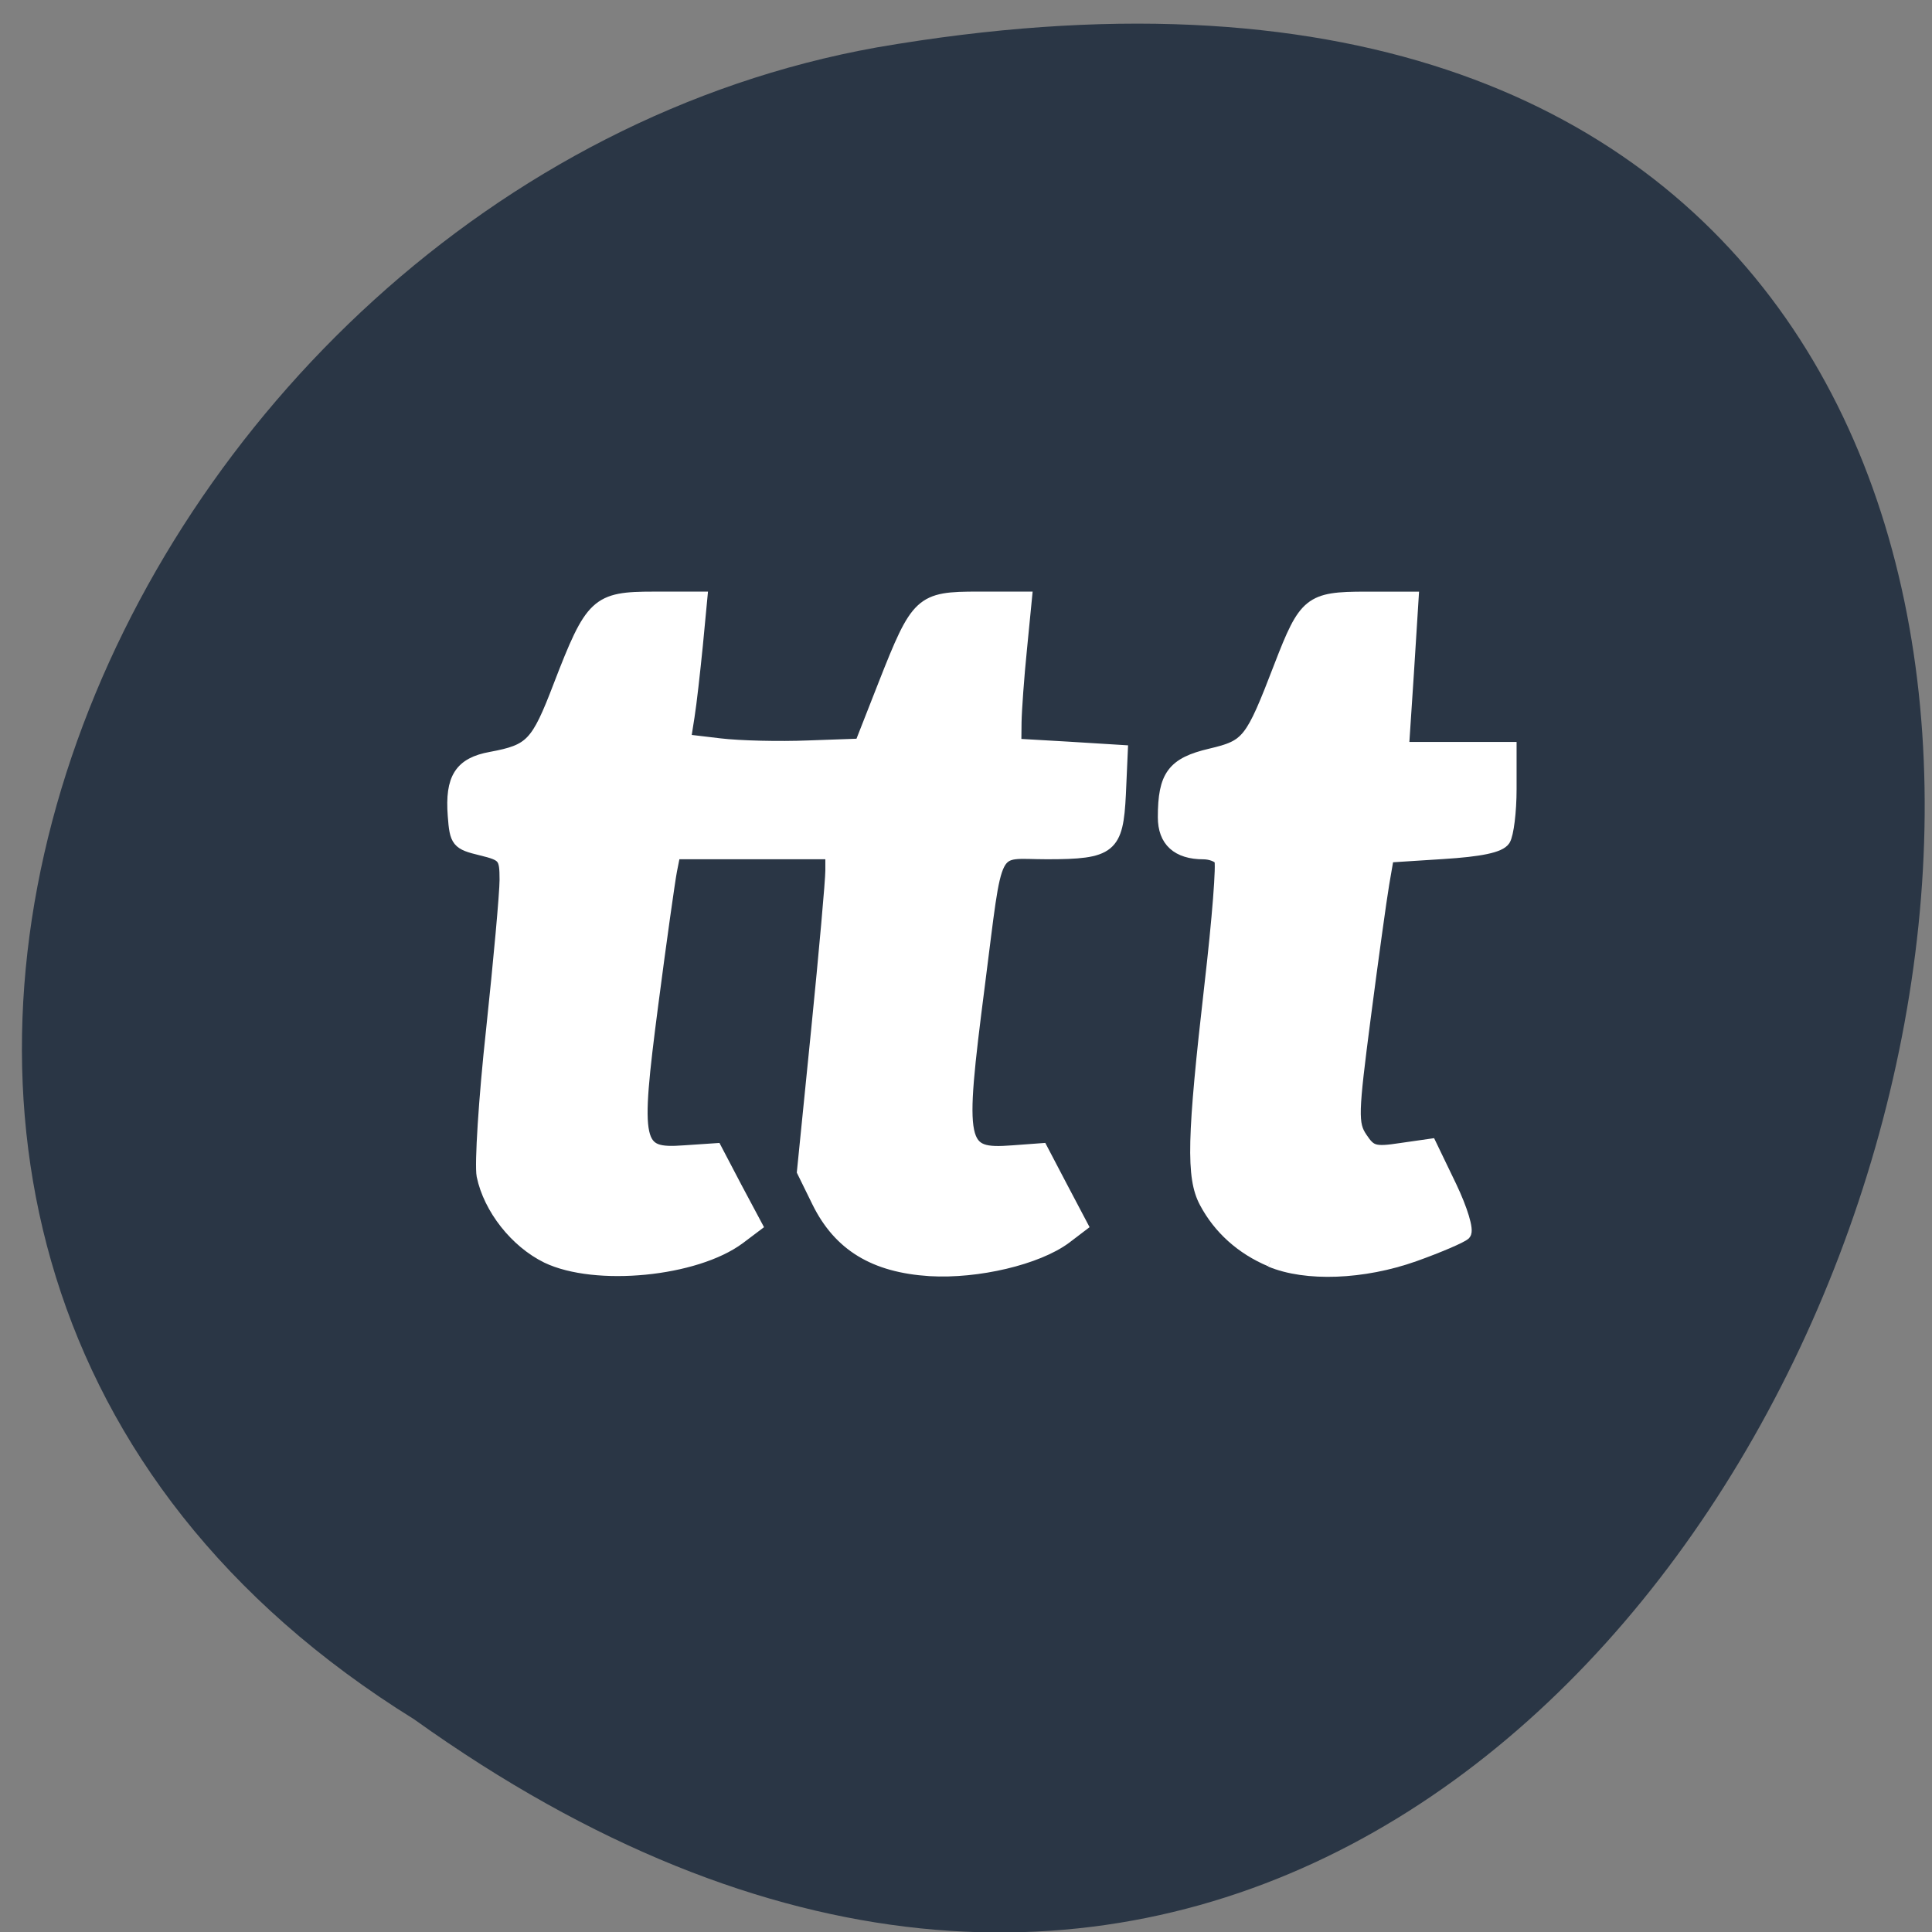 <svg xmlns="http://www.w3.org/2000/svg" viewBox="0 0 32 32"><rect x="0" y="0" width="32" height="32" fill="#808080" stroke="none"/><path d="m 6.859 28.477 c 23.691 16.961 38.29 -32.98 7.66 -27.691 c -12.66 2.273 -20.34 19.828 -7.66 27.691" fill="#2a3645"/><g fill="#fff" stroke="#fff" stroke-width="1.949" transform="matrix(0.113 0 0 0.111 1.827 1.843)"><path d="m 64.03 170.92 c -4.509 -2.249 -8.358 -7.205 -9.364 -12.09 c -0.312 -1.652 0.277 -11.423 1.387 -21.756 c 1.075 -10.298 1.977 -20.385 1.977 -22.388 c 0 -3.444 -0.243 -3.761 -3.642 -4.604 c -3.433 -0.844 -3.676 -1.125 -3.954 -4.991 c -0.416 -5.553 0.971 -7.732 5.376 -8.541 c 5.931 -1.125 6.798 -2.038 10.09 -10.79 c 4.682 -12.372 5.445 -13.11 13.769 -13.11 h 6.867 l -0.659 7.06 c -0.381 3.866 -0.902 8.646 -1.214 10.614 l -0.555 3.585 l 5.237 0.633 c 2.879 0.351 8.705 0.492 12.971 0.316 l 7.734 -0.281 l 3.468 -8.997 c 4.821 -12.477 5.306 -12.934 13.734 -12.934 h 6.867 l -0.728 7.556 c -0.416 4.147 -0.763 9.07 -0.798 10.966 l -0.035 3.409 l 7.803 0.457 l 7.803 0.492 l -0.277 6.361 c -0.381 7.978 -1.318 8.751 -10.613 8.751 c -8.358 0 -7.283 -2.144 -10.06 19.787 c -3.052 24.18 -2.809 25.446 5.064 24.848 l 4.196 -0.316 l 2.913 5.659 l 2.913 5.623 l -2.358 1.828 c -4.092 3.093 -12.832 5.202 -19.803 4.78 c -8.116 -0.527 -13.214 -3.69 -16.335 -10.122 l -2.185 -4.534 l 2.081 -21.09 c 1.144 -11.633 2.081 -22.318 2.081 -23.794 v -2.671 h -23.17 l -0.52 2.671 c -0.277 1.476 -1.526 10.438 -2.74 19.928 c -2.705 21.16 -2.393 22.564 4.751 22.04 l 4.613 -0.316 l 2.913 5.659 l 2.948 5.623 l -2.428 1.863 c -6.381 4.85 -21.02 6.291 -28.13 2.812"/><path d="m 170.09 171.45 c -4.196 -1.792 -7.491 -4.815 -9.503 -8.681 c -1.942 -3.69 -1.803 -9.63 0.763 -32.405 c 1.11 -9.771 1.769 -18.206 1.422 -18.733 c -0.312 -0.527 -1.457 -0.984 -2.532 -0.984 c -3.78 0 -5.722 -1.828 -5.722 -5.307 c 0 -6.151 1.318 -7.978 6.763 -9.279 c 5.549 -1.336 6 -1.968 10.266 -13.25 c 3.607 -9.525 4.335 -10.157 12.451 -10.157 h 6.798 l -0.694 11.212 l -0.728 11.212 h 15.78 v 6.08 c 0 3.339 -0.416 6.713 -0.902 7.521 c -0.624 0.984 -3.433 1.582 -8.983 1.933 l -8.08 0.527 l -0.694 4.112 c -0.381 2.285 -1.595 11.212 -2.705 19.893 c -1.838 14.41 -1.907 15.956 -0.486 18.1 c 1.353 2.074 1.977 2.285 5.827 1.687 l 4.335 -0.633 l 2.913 6.151 c 1.63 3.479 2.532 6.537 2.081 7.03 c -0.486 0.457 -3.78 1.898 -7.353 3.198 c -7.491 2.706 -15.85 3.02 -21.02 0.808"/></g></svg>